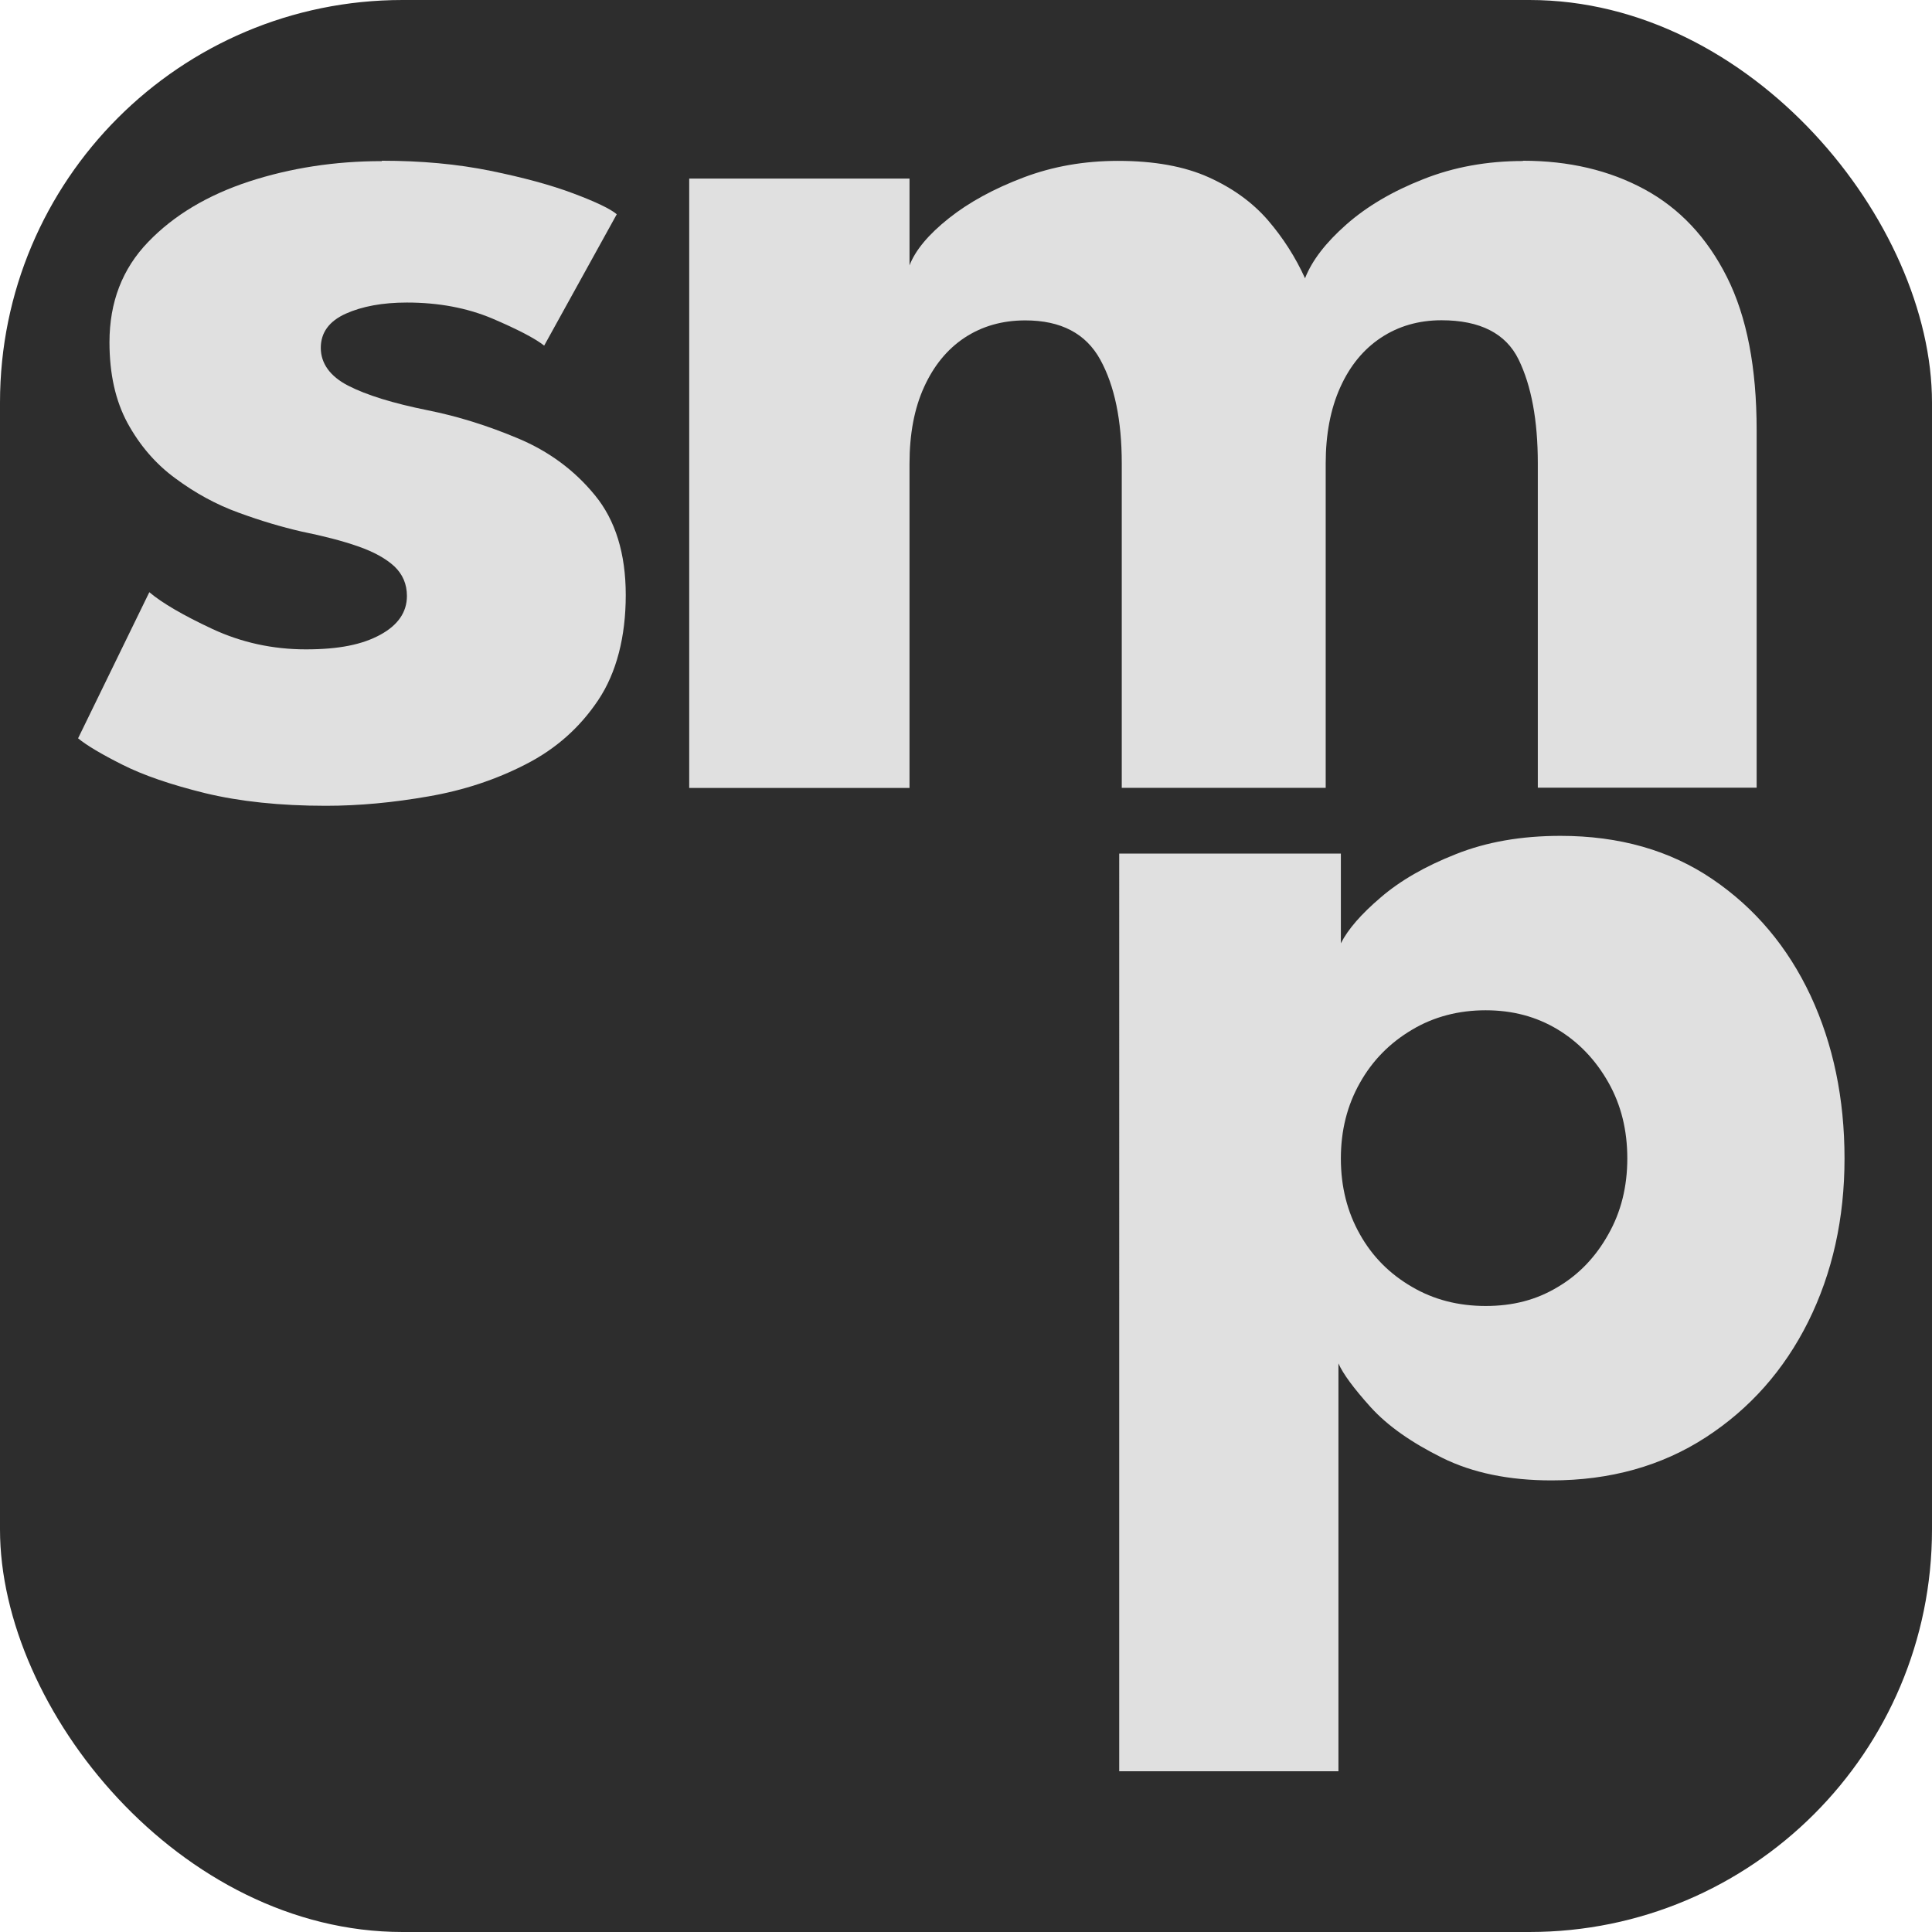 <?xml version="1.0" encoding="UTF-8"?>
<svg id="Layer_1" data-name="Layer 1" xmlns="http://www.w3.org/2000/svg" viewBox="0 0 144 144">
  <defs>
    <style>
      .cls-1 {
        fill: #e0e0e0;
      }

      .cls-1, .cls-2 {
        stroke-width: 0px;
      }

      .cls-2 {
        fill: #2d2d2d;
      }
    </style>
  </defs>
  <rect class="cls-2" width="144" height="144" rx="30" ry="30"/>
  <g>
    <path class="cls-1" d="M28.45,11.98c2.95,0,5.65.25,8.1.75,2.45.5,4.52,1.06,6.19,1.69,1.68.63,2.76,1.15,3.23,1.55l-5.41,9.79c-.7-.55-2-1.22-3.87-2.02-1.88-.79-4-1.19-6.36-1.19-1.81,0-3.33.28-4.56.83-1.24.56-1.86,1.41-1.86,2.55s.68,2.12,2.05,2.82c1.36.7,3.34,1.31,5.92,1.83,2.21.44,4.46,1.14,6.74,2.1,2.29.96,4.2,2.37,5.72,4.23,1.53,1.86,2.3,4.35,2.3,7.44s-.68,5.78-2.05,7.83-3.16,3.64-5.39,4.78c-2.23,1.15-4.65,1.95-7.27,2.4-2.62.46-5.17.7-7.64.7-3.42,0-6.42-.32-8.99-.94-2.56-.63-4.63-1.34-6.19-2.13-1.57-.79-2.66-1.44-3.29-1.96l5.31-10.89c.96.81,2.52,1.72,4.7,2.74,2.17,1.01,4.5,1.52,6.97,1.52s4.2-.36,5.53-1.08c1.33-.72,2-1.69,2-2.9,0-.89-.32-1.62-.94-2.21-.63-.58-1.53-1.08-2.71-1.49-1.17-.41-2.58-.77-4.2-1.1-1.48-.34-3.04-.8-4.7-1.41-1.66-.6-3.23-1.46-4.7-2.55-1.48-1.08-2.66-2.46-3.57-4.12-.9-1.66-1.35-3.66-1.35-6.03,0-2.99.96-5.48,2.88-7.47,1.91-1.99,4.42-3.49,7.52-4.51,3.1-1.01,6.4-1.52,9.9-1.52Z"/>
    <path class="cls-1" d="M113.5,11.98c3.43,0,6.45.71,9.07,2.13s4.67,3.6,6.15,6.55c1.48,2.95,2.21,6.74,2.21,11.39v26.66h-16.31v-24.17c0-3.21-.48-5.79-1.43-7.74s-2.88-2.93-5.75-2.93c-1.7,0-3.21.44-4.51,1.3s-2.32,2.1-3.04,3.71c-.72,1.6-1.08,3.49-1.08,5.67v24.17h-15.2v-24.17c0-3.21-.53-5.79-1.6-7.74s-2.93-2.93-5.59-2.93c-1.73,0-3.24.44-4.54,1.3-1.29.86-2.29,2.09-3.01,3.68-.72,1.58-1.08,3.48-1.08,5.7v24.17h-16.42V13.31h16.42v6.47c.44-1.14,1.42-2.31,2.93-3.51,1.51-1.2,3.37-2.21,5.56-3.04s4.54-1.24,7.05-1.24c2.7,0,4.95.41,6.75,1.22s3.28,1.88,4.43,3.21c1.14,1.33,2.05,2.76,2.76,4.32.52-1.33,1.55-2.66,3.08-4.01,1.52-1.34,3.43-2.47,5.72-3.37,2.28-.91,4.77-1.36,7.45-1.36Z"/>
    <path class="cls-1" d="M99.77,132.02h-16.35V63.62h16.52v6.69c.52-1.03,1.5-2.17,2.97-3.42,1.45-1.25,3.32-2.33,5.61-3.23,2.28-.91,4.88-1.36,7.79-1.36,4.39,0,8.17,1.08,11.33,3.23,3.18,2.16,5.61,5.06,7.31,8.68,1.69,3.63,2.53,7.68,2.53,12.14s-.9,8.52-2.7,12.15c-1.81,3.63-4.36,6.5-7.64,8.63s-7.12,3.21-11.5,3.21c-3.16,0-5.89-.56-8.16-1.69s-4.04-2.36-5.32-3.77c-1.27-1.41-2.07-2.5-2.4-3.26v30.4ZM121.29,86.35c0-2.11-.46-3.99-1.41-5.67s-2.21-3-3.78-3.95c-1.59-.96-3.37-1.43-5.37-1.43s-3.87.48-5.5,1.46c-1.65.98-2.94,2.29-3.87,3.95-.94,1.66-1.42,3.53-1.42,5.64s.48,3.99,1.42,5.65c.93,1.66,2.22,2.95,3.87,3.91,1.63.96,3.47,1.43,5.5,1.43s3.78-.45,5.37-1.41c1.58-.93,2.84-2.25,3.78-3.94.94-1.66,1.41-3.54,1.41-5.65Z"/>
  </g>
</svg>